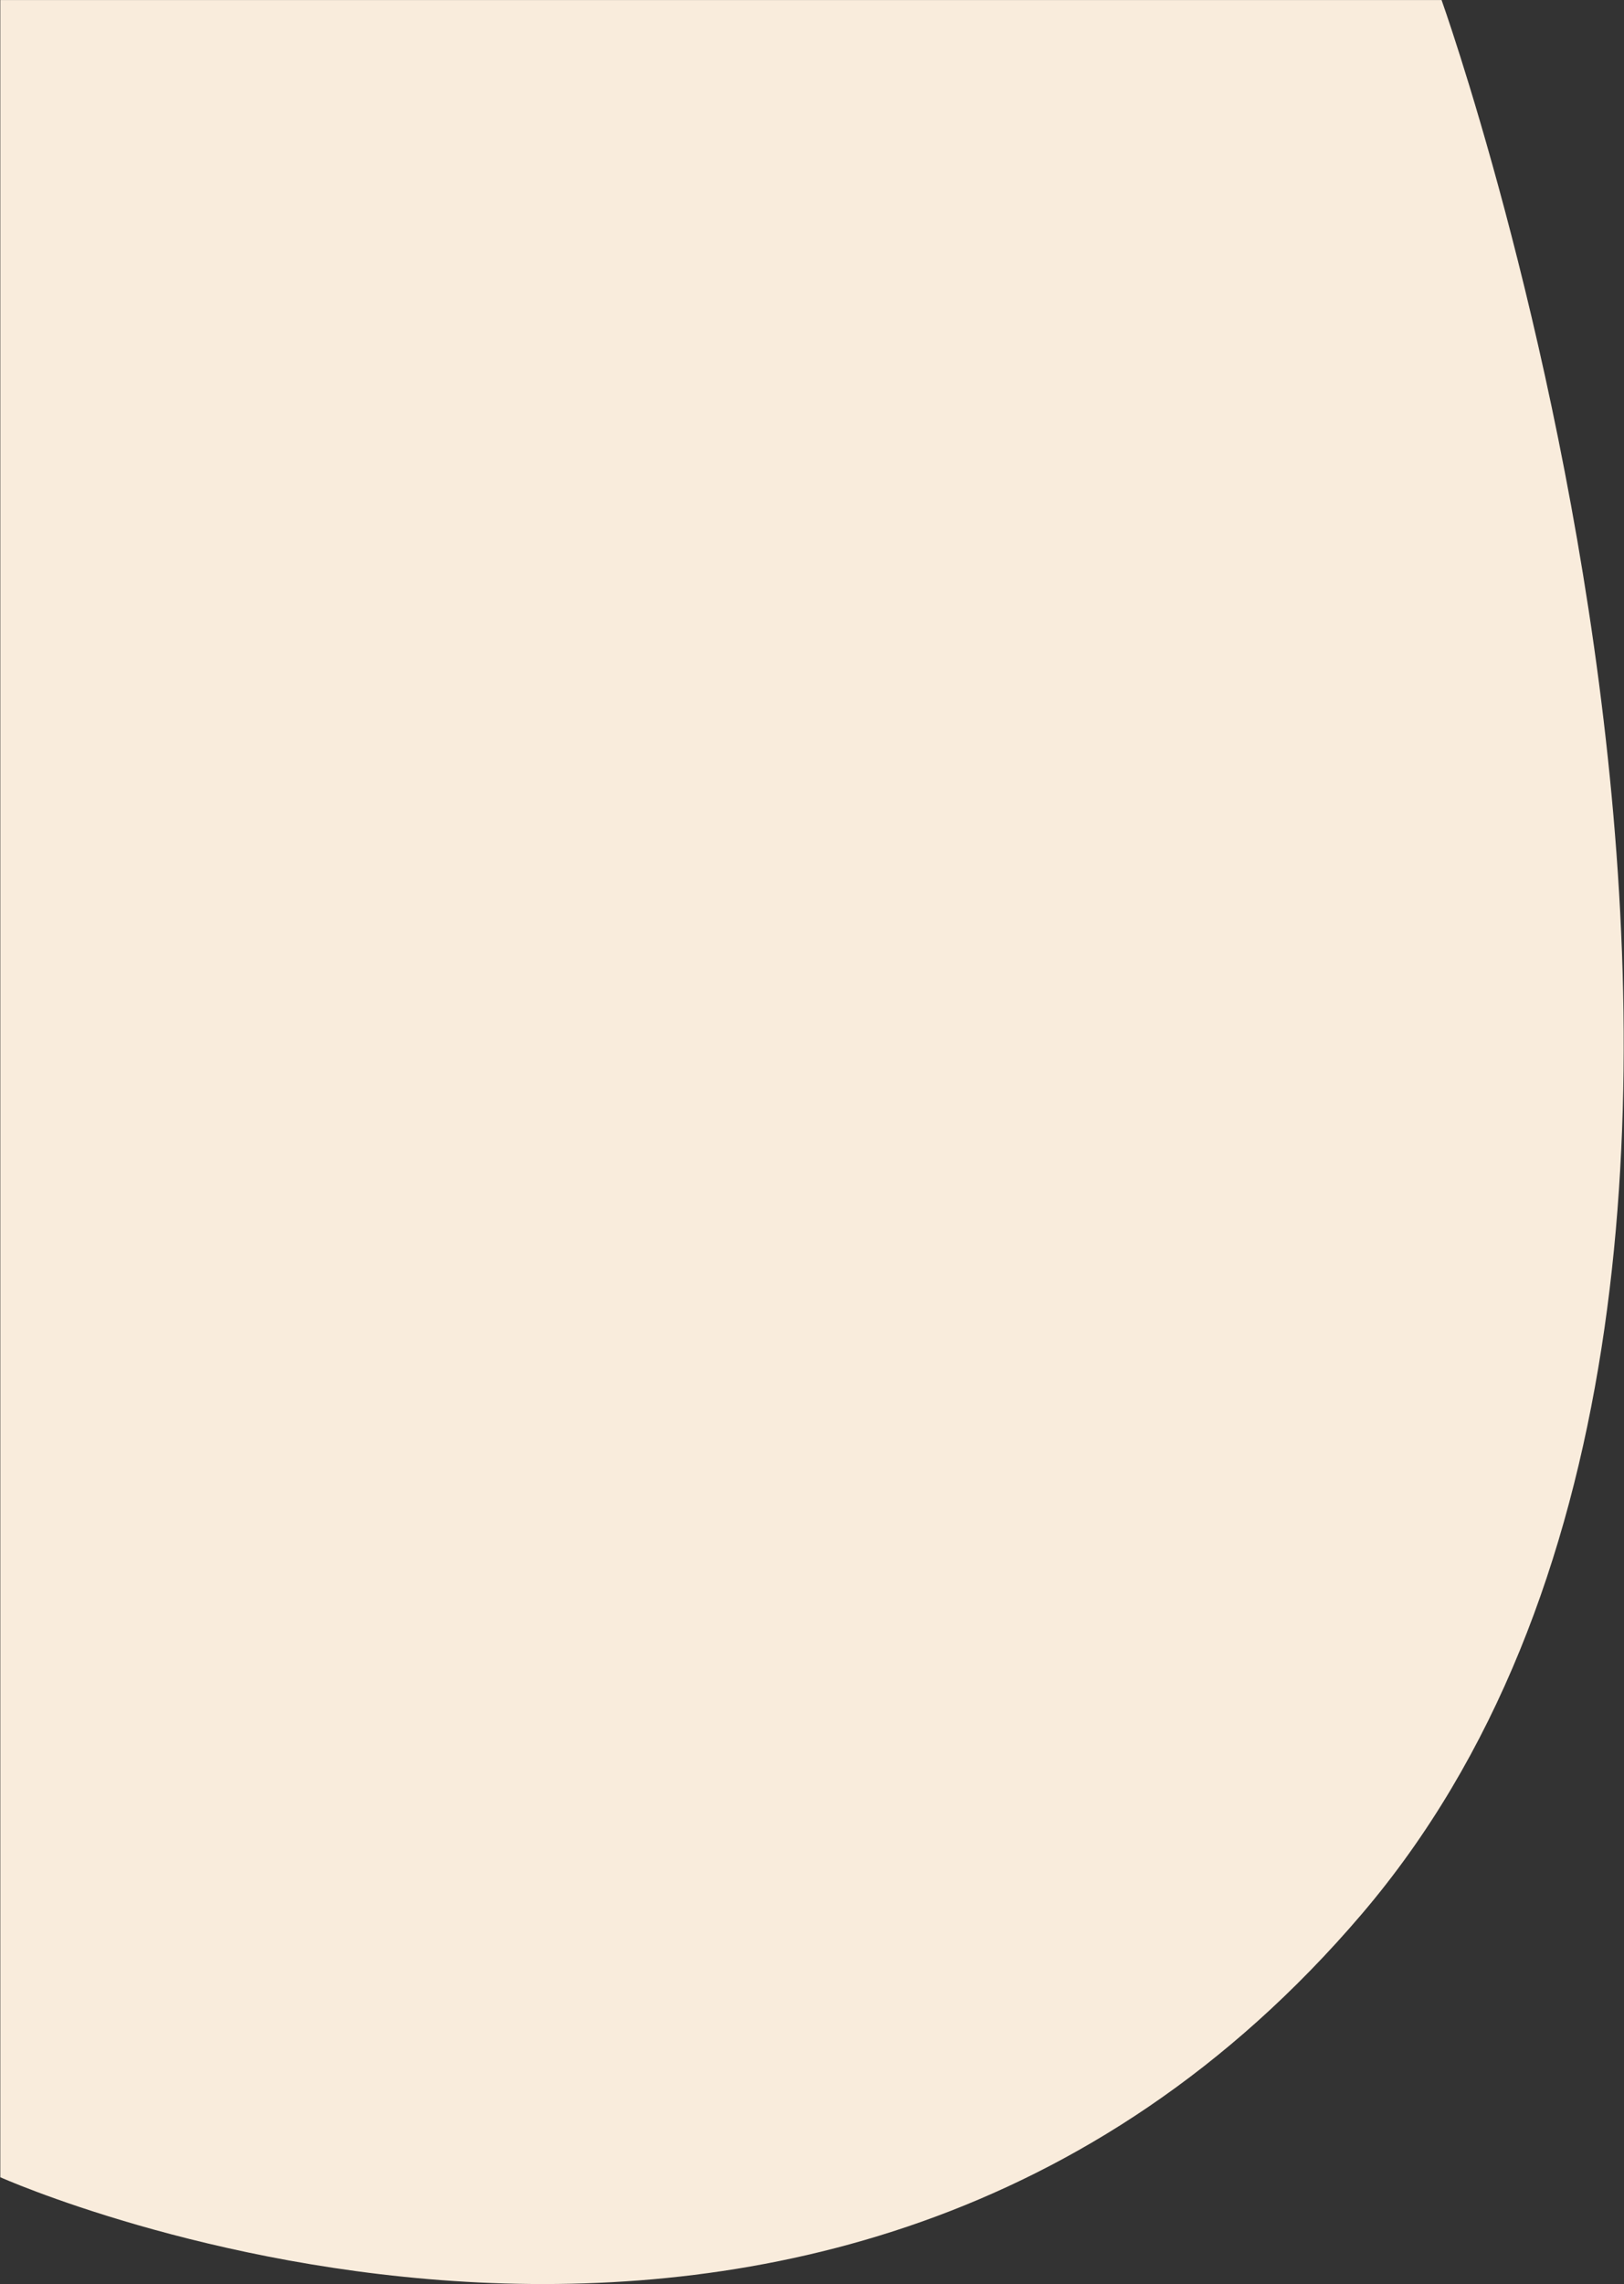 <svg width="1733" height="2436" viewBox="0 0 1733 2436" fill="none" xmlns="http://www.w3.org/2000/svg">
<rect x="0" y="0" width="1733" height="2436" fill="#333333" stroke="none"/>
<path d="M0.318 0.043H1538.32C1538.32 0.043 2027.85 1367.87 1453.12 2041.4C878.383 2714.93 0.318 2322.04 0.318 2322.04V0.043Z" fill="url(#paint0_linear_45_99)"/>
<defs>
<linearGradient id="paint0_linear_45_99" x1="433.409" y1="609.022" x2="433.409" y2="609.022" gradientUnits="userSpaceOnUse">
<stop stop-color="#FDE7CD"/>
<stop offset="1" stop-color="#F5F0EA"/>
</linearGradient>
</defs>
</svg>
